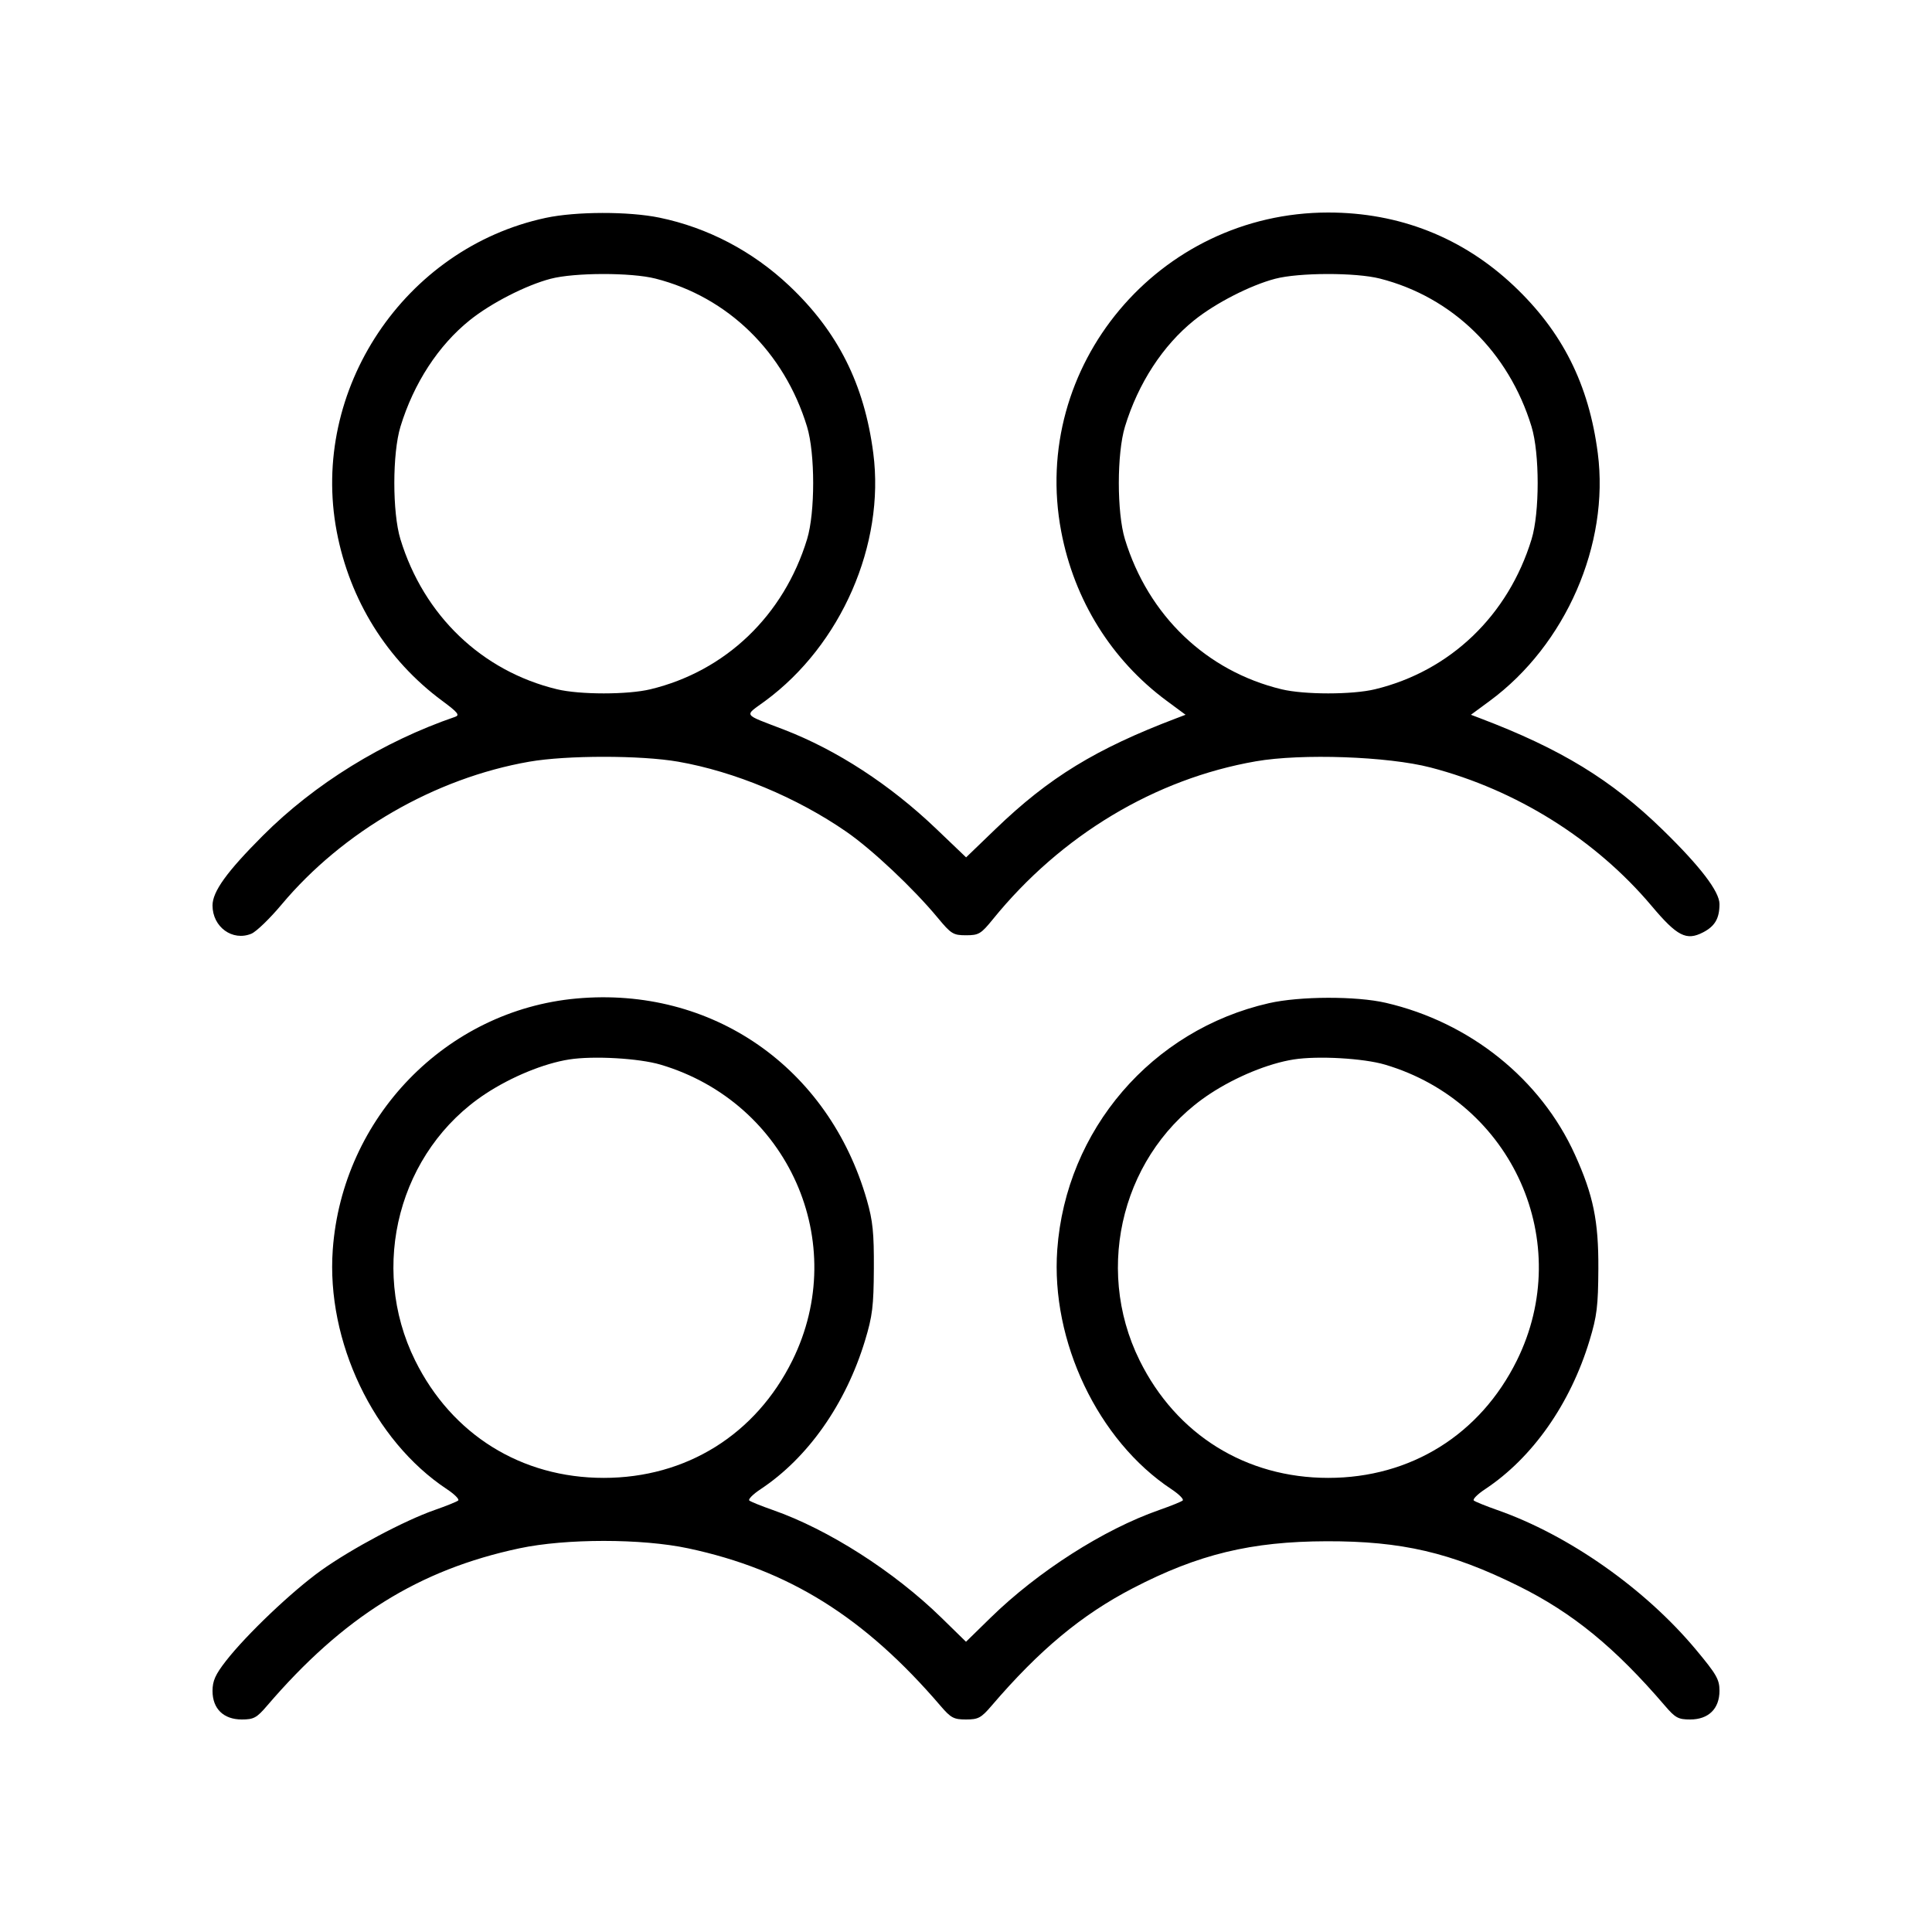 <svg fill="currentColor" viewBox="0 0 256 256" xmlns="http://www.w3.org/2000/svg"><path d="M72.320 28.868 C 53.587 32.874,41.058 51.665,44.616 70.421 C 46.346 79.538,51.279 87.455,58.603 92.869 C 60.658 94.388,60.960 94.762,60.309 94.985 C 50.743 98.267,41.682 103.866,34.830 110.727 C 30.047 115.517,28.160 118.135,28.160 119.981 C 28.160 122.833,30.808 124.757,33.308 123.722 C 33.955 123.454,35.748 121.725,37.292 119.880 C 45.435 110.153,57.648 103.105,70.138 100.927 C 75.083 100.065,84.917 100.065,89.862 100.927 C 97.316 102.227,105.570 105.664,112.137 110.202 C 115.549 112.559,121.018 117.707,124.237 121.590 C 126.034 123.759,126.306 123.927,128.007 123.927 C 129.691 123.927,129.981 123.754,131.564 121.804 C 140.594 110.676,153.046 103.199,166.417 100.876 C 172.483 99.822,183.894 100.226,189.546 101.694 C 200.919 104.648,211.431 111.231,218.858 120.052 C 222.237 124.063,223.451 124.686,225.663 123.543 C 227.240 122.727,227.840 121.693,227.840 119.791 C 227.840 118.135,225.294 114.804,220.324 109.960 C 213.518 103.325,206.820 99.233,196.120 95.171 L 194.906 94.710 197.400 92.873 C 207.468 85.454,213.279 72.131,211.715 60.053 C 210.534 50.933,207.025 43.944,200.571 37.855 C 193.802 31.469,185.415 28.160,176.000 28.160 C 153.528 28.160,136.465 48.539,140.616 70.421 C 142.345 79.537,147.279 87.456,154.600 92.867 L 157.094 94.710 155.880 95.171 C 145.216 99.219,139.001 103.022,131.953 109.811 L 128.013 113.606 124.044 109.812 C 117.940 103.977,110.893 99.387,103.893 96.687 C 98.291 94.527,98.571 94.957,101.403 92.870 C 111.467 85.454,117.279 72.129,115.715 60.053 C 114.534 50.933,111.025 43.944,104.571 37.855 C 99.720 33.278,93.773 30.160,87.375 28.839 C 83.308 27.999,76.323 28.012,72.320 28.868 M86.844 36.913 C 96.457 39.357,103.918 46.642,106.937 56.533 C 108.018 60.073,108.021 67.918,106.943 71.443 C 103.852 81.556,96.162 88.924,86.187 91.333 C 83.173 92.060,76.827 92.060,73.813 91.333 C 63.838 88.924,56.148 81.556,53.057 71.443 C 51.979 67.918,51.982 60.073,53.063 56.533 C 54.816 50.789,58.090 45.762,62.252 42.423 C 65.073 40.160,69.679 37.801,72.960 36.939 C 76.115 36.110,83.631 36.096,86.844 36.913 M182.844 36.913 C 192.457 39.357,199.918 46.642,202.937 56.533 C 204.018 60.073,204.021 67.918,202.943 71.443 C 199.852 81.556,192.162 88.924,182.187 91.333 C 179.173 92.060,172.827 92.060,169.813 91.333 C 159.838 88.924,152.148 81.556,149.057 71.443 C 147.979 67.918,147.982 60.073,149.063 56.533 C 150.816 50.789,154.090 45.762,158.252 42.423 C 161.073 40.160,165.679 37.801,168.960 36.939 C 172.115 36.110,179.631 36.096,182.844 36.913 M76.373 132.309 C 59.112 133.880,45.360 148.056,44.093 165.585 C 43.217 177.717,49.494 190.890,59.218 197.325 C 60.224 197.991,60.896 198.666,60.711 198.826 C 60.525 198.985,59.125 199.550,57.600 200.082 C 53.602 201.476,46.584 205.209,42.564 208.080 C 38.712 210.832,32.657 216.590,29.932 220.092 C 28.536 221.886,28.160 222.728,28.160 224.058 C 28.160 226.416,29.621 227.840,32.042 227.840 C 33.613 227.840,34.014 227.624,35.368 226.043 C 45.458 214.263,55.496 207.997,68.816 205.162 C 74.981 203.851,85.019 203.851,91.184 205.162 C 104.504 207.997,114.542 214.263,124.632 226.043 C 125.996 227.636,126.379 227.840,128.000 227.840 C 129.621 227.840,130.004 227.636,131.368 226.043 C 137.729 218.617,143.308 213.975,150.124 210.438 C 158.778 205.946,165.783 204.250,175.787 204.224 C 185.733 204.199,192.244 205.715,201.173 210.135 C 208.372 213.698,213.996 218.296,220.632 226.043 C 221.986 227.624,222.387 227.840,223.958 227.840 C 226.389 227.840,227.840 226.418,227.840 224.036 C 227.840 222.537,227.454 221.863,224.712 218.576 C 217.990 210.519,207.867 203.405,198.400 200.087 C 196.875 199.553,195.475 198.985,195.289 198.826 C 195.104 198.666,195.776 197.991,196.782 197.325 C 203.055 193.174,208.076 186.026,210.623 177.620 C 211.603 174.386,211.764 173.069,211.790 168.107 C 211.823 161.781,211.120 158.362,208.685 152.992 C 204.145 142.977,194.788 135.467,183.627 132.879 C 179.714 131.971,172.226 131.995,168.137 132.927 C 152.615 136.466,141.241 149.712,140.093 165.585 C 139.217 177.717,145.494 190.890,155.218 197.325 C 156.224 197.991,156.896 198.666,156.711 198.826 C 156.525 198.985,155.125 199.551,153.600 200.084 C 146.259 202.647,137.536 208.220,131.258 214.356 L 128.000 217.542 124.742 214.356 C 118.464 208.220,109.741 202.647,102.400 200.084 C 100.875 199.551,99.475 198.985,99.289 198.826 C 99.104 198.666,99.776 197.991,100.782 197.325 C 107.055 193.174,112.076 186.026,114.623 177.620 C 115.603 174.386,115.764 173.069,115.790 168.107 C 115.815 163.360,115.652 161.762,114.867 159.024 C 109.814 141.407,94.347 130.673,76.373 132.309 M87.539 141.074 C 104.455 146.096,112.718 164.648,104.994 180.267 C 100.135 190.093,90.924 195.827,80.000 195.827 C 69.076 195.827,59.866 190.094,55.006 180.267 C 48.836 167.794,52.881 152.473,64.332 144.935 C 67.760 142.679,72.067 140.910,75.420 140.383 C 78.622 139.879,84.675 140.224,87.539 141.074 M183.539 141.074 C 200.455 146.096,208.718 164.648,200.994 180.267 C 196.135 190.093,186.924 195.827,176.000 195.827 C 165.076 195.827,155.866 190.094,151.006 180.267 C 144.836 167.794,148.881 152.473,160.332 144.935 C 163.760 142.679,168.067 140.910,171.420 140.383 C 174.622 139.879,180.675 140.224,183.539 141.074 " stroke="none" fill-rule="evenodd"></path></svg>